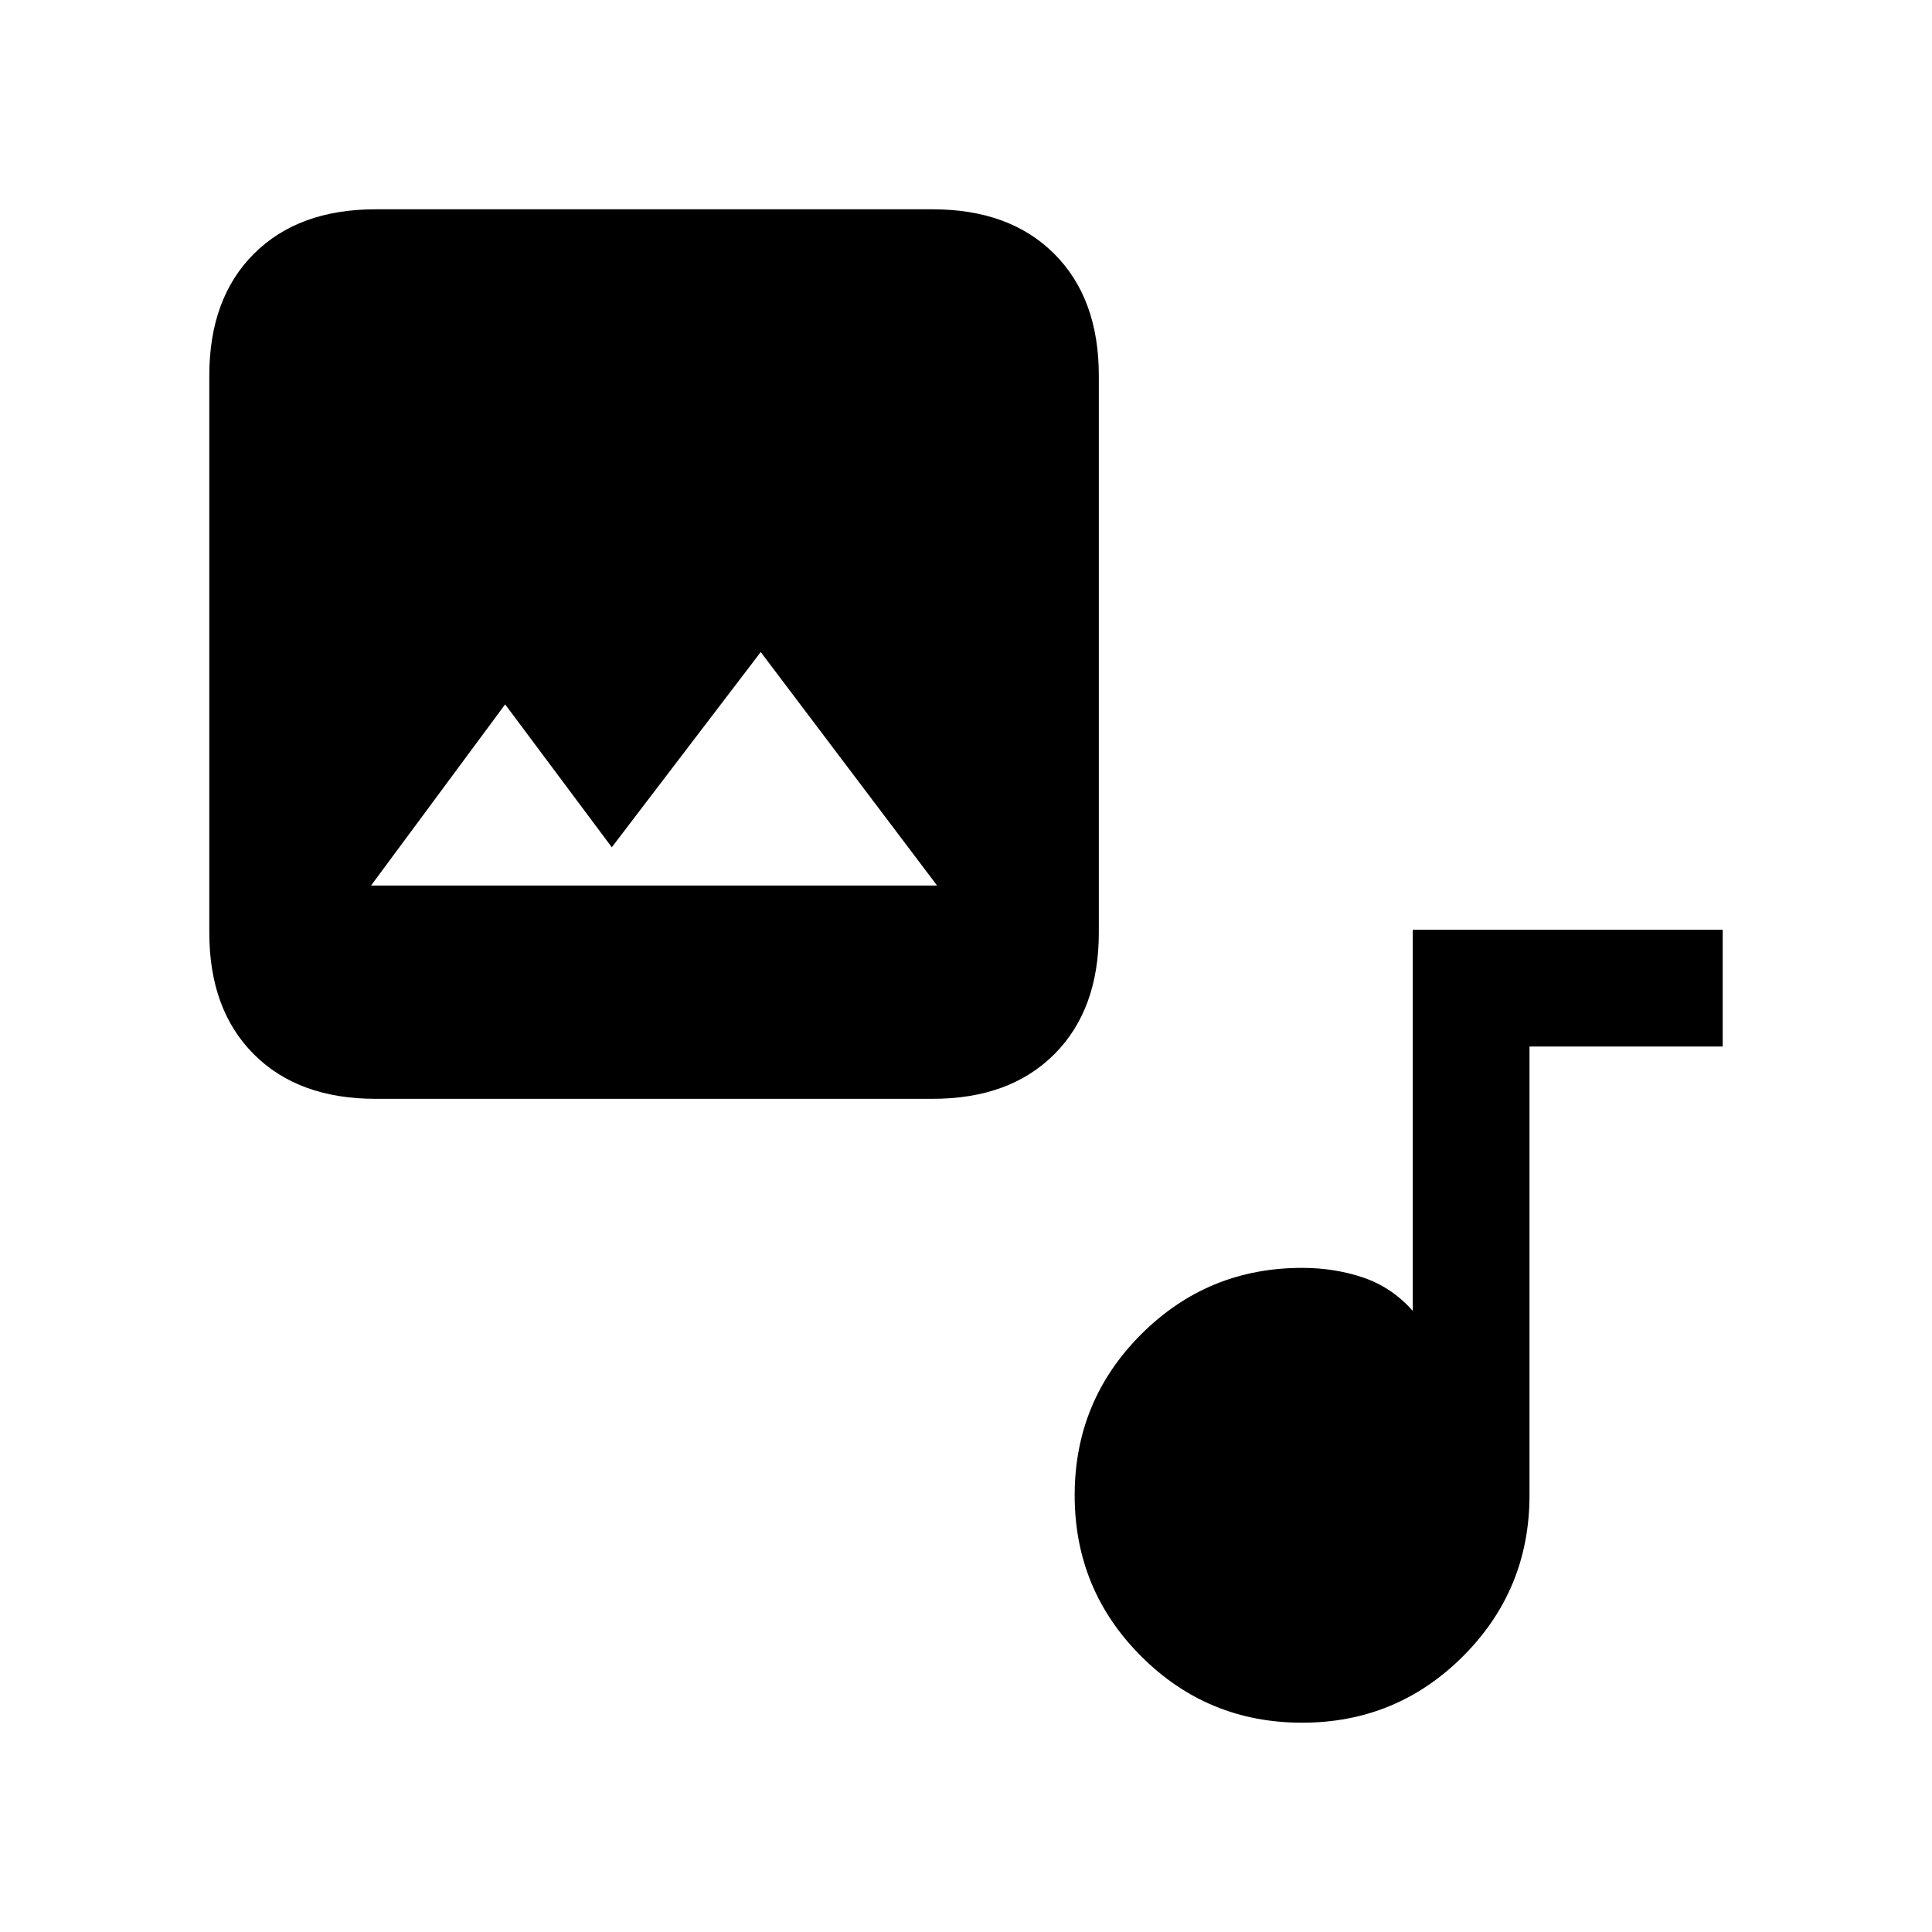 <svg xmlns="http://www.w3.org/2000/svg" height="20" viewBox="0 -960 960 960" width="20"><path d="M186.615-414q-38.34 0-60.478-22.137Q104-458.275 104-496.615v-276.77q0-38.34 22.137-60.478Q148.275-856 186.615-856h276.77q38.34 0 60.478 22.137Q546-811.725 546-773.385v276.77q0 38.34-22.137 60.478Q501.725-414 463.385-414h-276.77ZM304-539l-53-71-66.615 90h281.23L378-636l-74 97Zm343 435q-46.955 0-79.978-33.022Q534-170.045 534-217q0-46.955 33.022-79.978Q600.045-330 647-330q16.256 0 30.474 4.846T702-308.615V-498h154v58h-96v223q0 46.955-33.022 79.978Q693.955-104 647-104Z"/></svg>